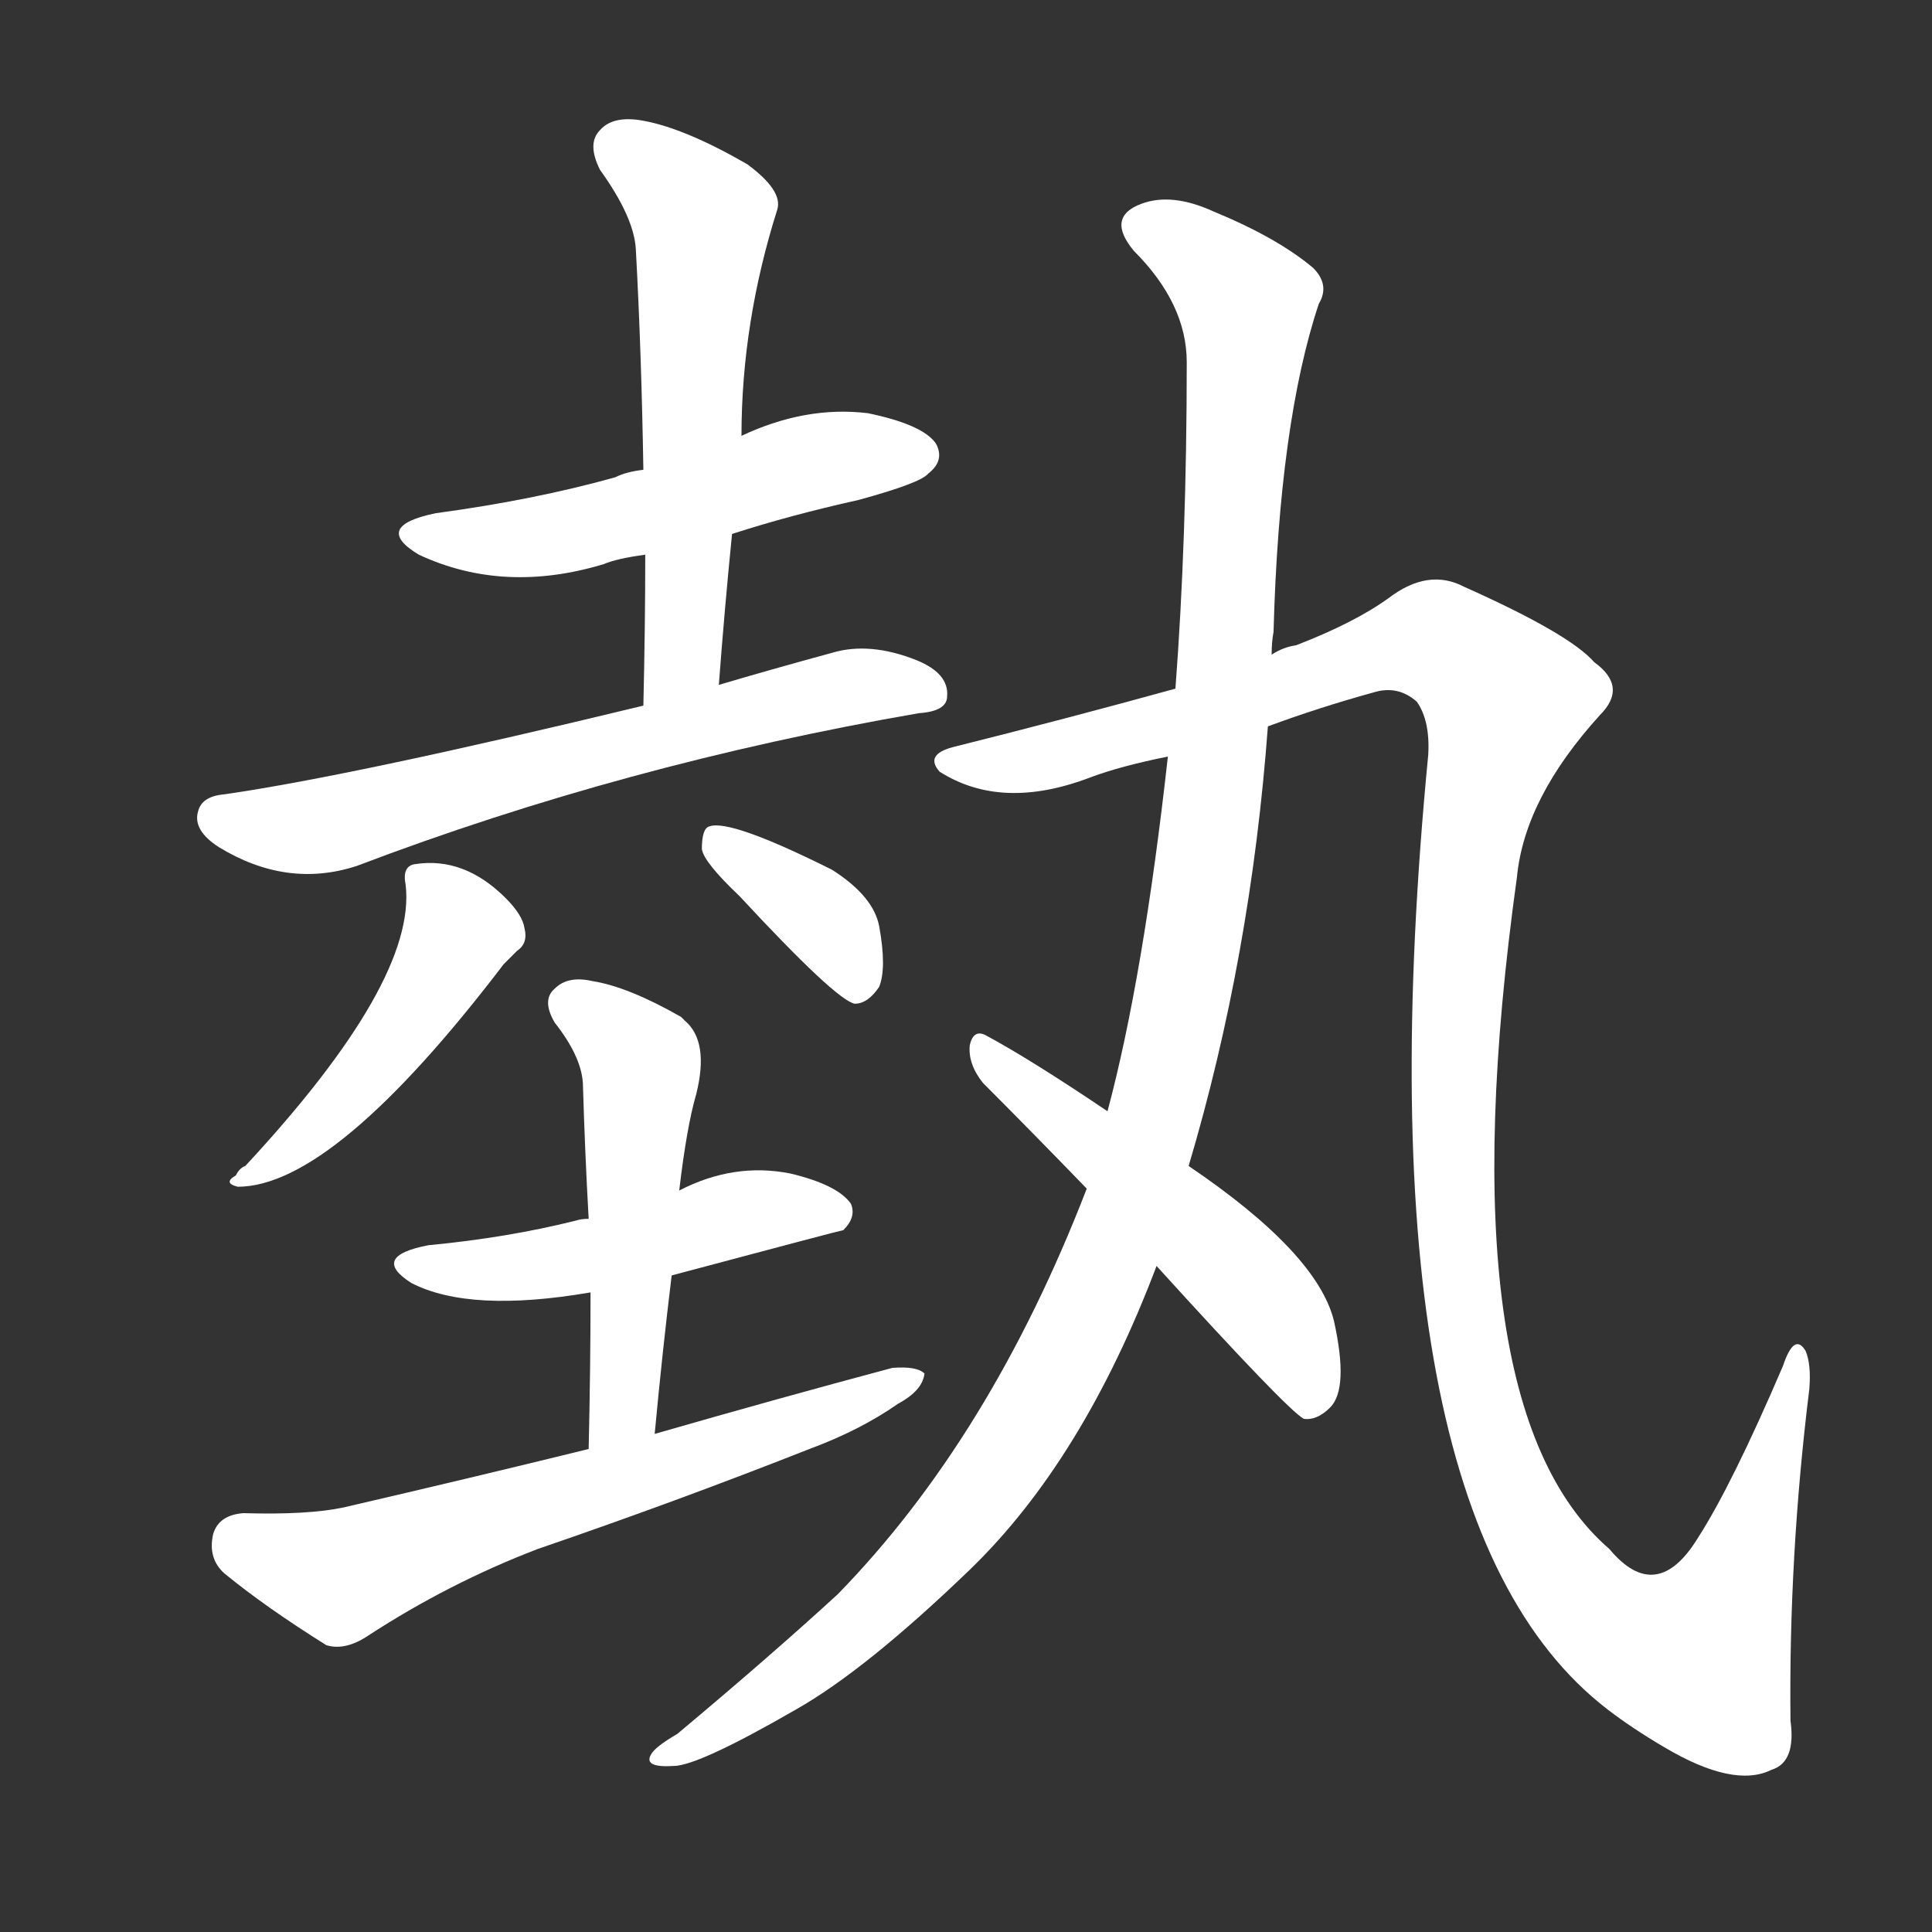 <svg version="1.1" viewBox="0 0 1024 1024" xmlns="http://www.w3.org/2000/svg">
  <rect x="0" y="0" width="1024" height="1024" fill="#333333" stroke="none"/>
  <g transform="scale(1, -1) translate(0, -900)">
    <style type="text/css">
        .stroke1 {fill: #FFFFFF;}
        .stroke2 {fill: #FFFFFF;}
        .stroke3 {fill: #FFFFFF;}
        .stroke4 {fill: #FFFFFF;}
        .stroke5 {fill: #FFFFFF;}
        .stroke6 {fill: #FFFFFF;}
        .stroke7 {fill: #FFFFFF;}
        .stroke8 {fill: #FFFFFF;}
        .stroke9 {fill: #FFFFFF;}
        .stroke10 {fill: #FFFFFF;}
        .stroke11 {fill: #FFFFFF;}
        .stroke12 {fill: #FFFFFF;}
        .stroke13 {fill: #FFFFFF;}
        .stroke14 {fill: #FFFFFF;}
        .stroke15 {fill: #FFFFFF;}
        .stroke16 {fill: #FFFFFF;}
        .stroke17 {fill: #FFFFFF;}
        .stroke18 {fill: #FFFFFF;}
        .stroke19 {fill: #FFFFFF;}
        .stroke20 {fill: #FFFFFF;}
        text {
            font-family: Helvetica;
            font-size: 50px;
            fill: #FFFFFF;}
            paint-order: stroke;
            stroke: #000000;
            stroke-width: 4px;
            stroke-linecap: butt;
            stroke-linejoin: miter;
            font-weight: 800;
        }
    </style>

    <path d="M 388 617 Q 419 627 455 635 Q 488 644 492 649 Q 501 656 496 665 Q 489 675 460 681 Q 427 685 393 669 L 341 651 Q 332 650 326 647 Q 283 635 231 628 Q 197 621 222 606 Q 267 585 320 601 Q 327 604 342 606 L 388 617 Z" class="stroke1"/>
    <path d="M 381 537 Q 384 577 388 617 L 393 669 Q 393 729 412 789 Q 415 799 396 813 Q 363 832 341 836 Q 325 839 318 831 Q 311 824 318 810 Q 336 785 337 768 Q 340 713 341 651 L 342 606 Q 342 569 341 526 C 340 496 379 507 381 537 Z" class="stroke2"/>
    <path d="M 341 526 Q 188 489 119 479 Q 107 478 105 470 Q 102 460 116 451 Q 152 429 189 441 Q 331 495 487 522 Q 502 523 502 531 Q 503 543 486 550 Q 461 560 441 554 Q 408 545 381 537 L 341 526 Z" class="stroke3"/>
    <path d="M 215 431 Q 221 380 130 282 Q 127 281 125 277 Q 118 273 126 271 Q 177 271 267 389 Q 271 393 274 396 Q 280 400 278 408 Q 277 415 268 424 Q 246 446 220 442 Q 213 441 215 431 Z" class="stroke4"/>
    <path d="M 392 425 Q 443 370 453 368 Q 460 368 466 377 Q 470 387 466 409 Q 463 425 441 439 Q 387 466 376 462 Q 372 461 372 450 Q 373 443 392 425 Z" class="stroke5"/>
    <path d="M 356 224 Q 446 248 447 248 Q 454 255 451 262 Q 444 272 419 278 Q 389 284 360 269 L 312 254 Q 308 254 305 253 Q 269 244 227 240 Q 196 234 218 220 Q 249 204 313 215 L 356 224 Z" class="stroke6"/>
    <path d="M 347 140 Q 351 183 356 224 L 360 269 Q 364 303 369 320 Q 376 348 363 359 L 361 361 Q 333 377 314 380 Q 301 383 294 376 Q 287 370 294 358 Q 309 339 309 324 Q 310 290 312 254 L 313 215 Q 313 175 312 132 C 311 102 344 110 347 140 Z" class="stroke7"/>
    <path d="M 312 132 Q 251 117 182 101 Q 163 97 129 98 Q 116 97 113 87 Q 110 74 119 66 Q 141 48 173 28 Q 183 25 195 33 Q 238 61 285 79 Q 358 104 429 132 Q 456 142 476 156 Q 489 163 490 172 Q 486 176 473 175 Q 413 159 347 140 L 312 132 Z" class="stroke8"/>
    <path d="M 630 282 Q 663 393 672 515 L 674 553 Q 674 560 675 565 Q 678 676 699 739 Q 705 749 696 758 Q 677 774 643 788 Q 621 798 605 792 Q 586 785 601 767 Q 629 739 629 708 Q 629 614 623 535 L 619 499 Q 606 382 587 311 L 576 270 Q 525 138 444 55 Q 408 22 359 -19 Q 347 -26 345 -30 Q 341 -37 357 -36 Q 370 -36 422 -6 Q 459 15 514 68 Q 574 126 613 229 L 630 282 Z" class="stroke9"/>
    <path d="M 672 515 Q 699 525 728 533 Q 741 537 751 528 Q 758 518 757 500 Q 718 97 852 -6 Q 865 -16 882 -26 Q 919 -48 939 -38 Q 952 -34 949 -12 Q 948 75 959 164 Q 960 177 957 184 Q 951 194 945 176 Q 918 113 900 85 Q 878 49 853 79 Q 765 155 804 435 Q 808 477 848 521 Q 863 536 845 549 Q 832 564 776 589 Q 757 599 736 583 Q 718 570 687 558 Q 680 557 674 553 L 623 535 Q 565 519 505 504 Q 490 500 498 491 Q 531 470 578 488 Q 594 494 619 499 L 672 515 Z" class="stroke10"/>
    <path d="M 613 229 Q 682 153 691 148 Q 698 147 705 154 Q 715 164 707 200 Q 698 236 630 282 L 587 311 Q 547 338 523 351 Q 516 355 514 346 Q 513 336 521 326 Q 546 301 576 270 L 613 229 Z" class="stroke11"/>
</g></svg>